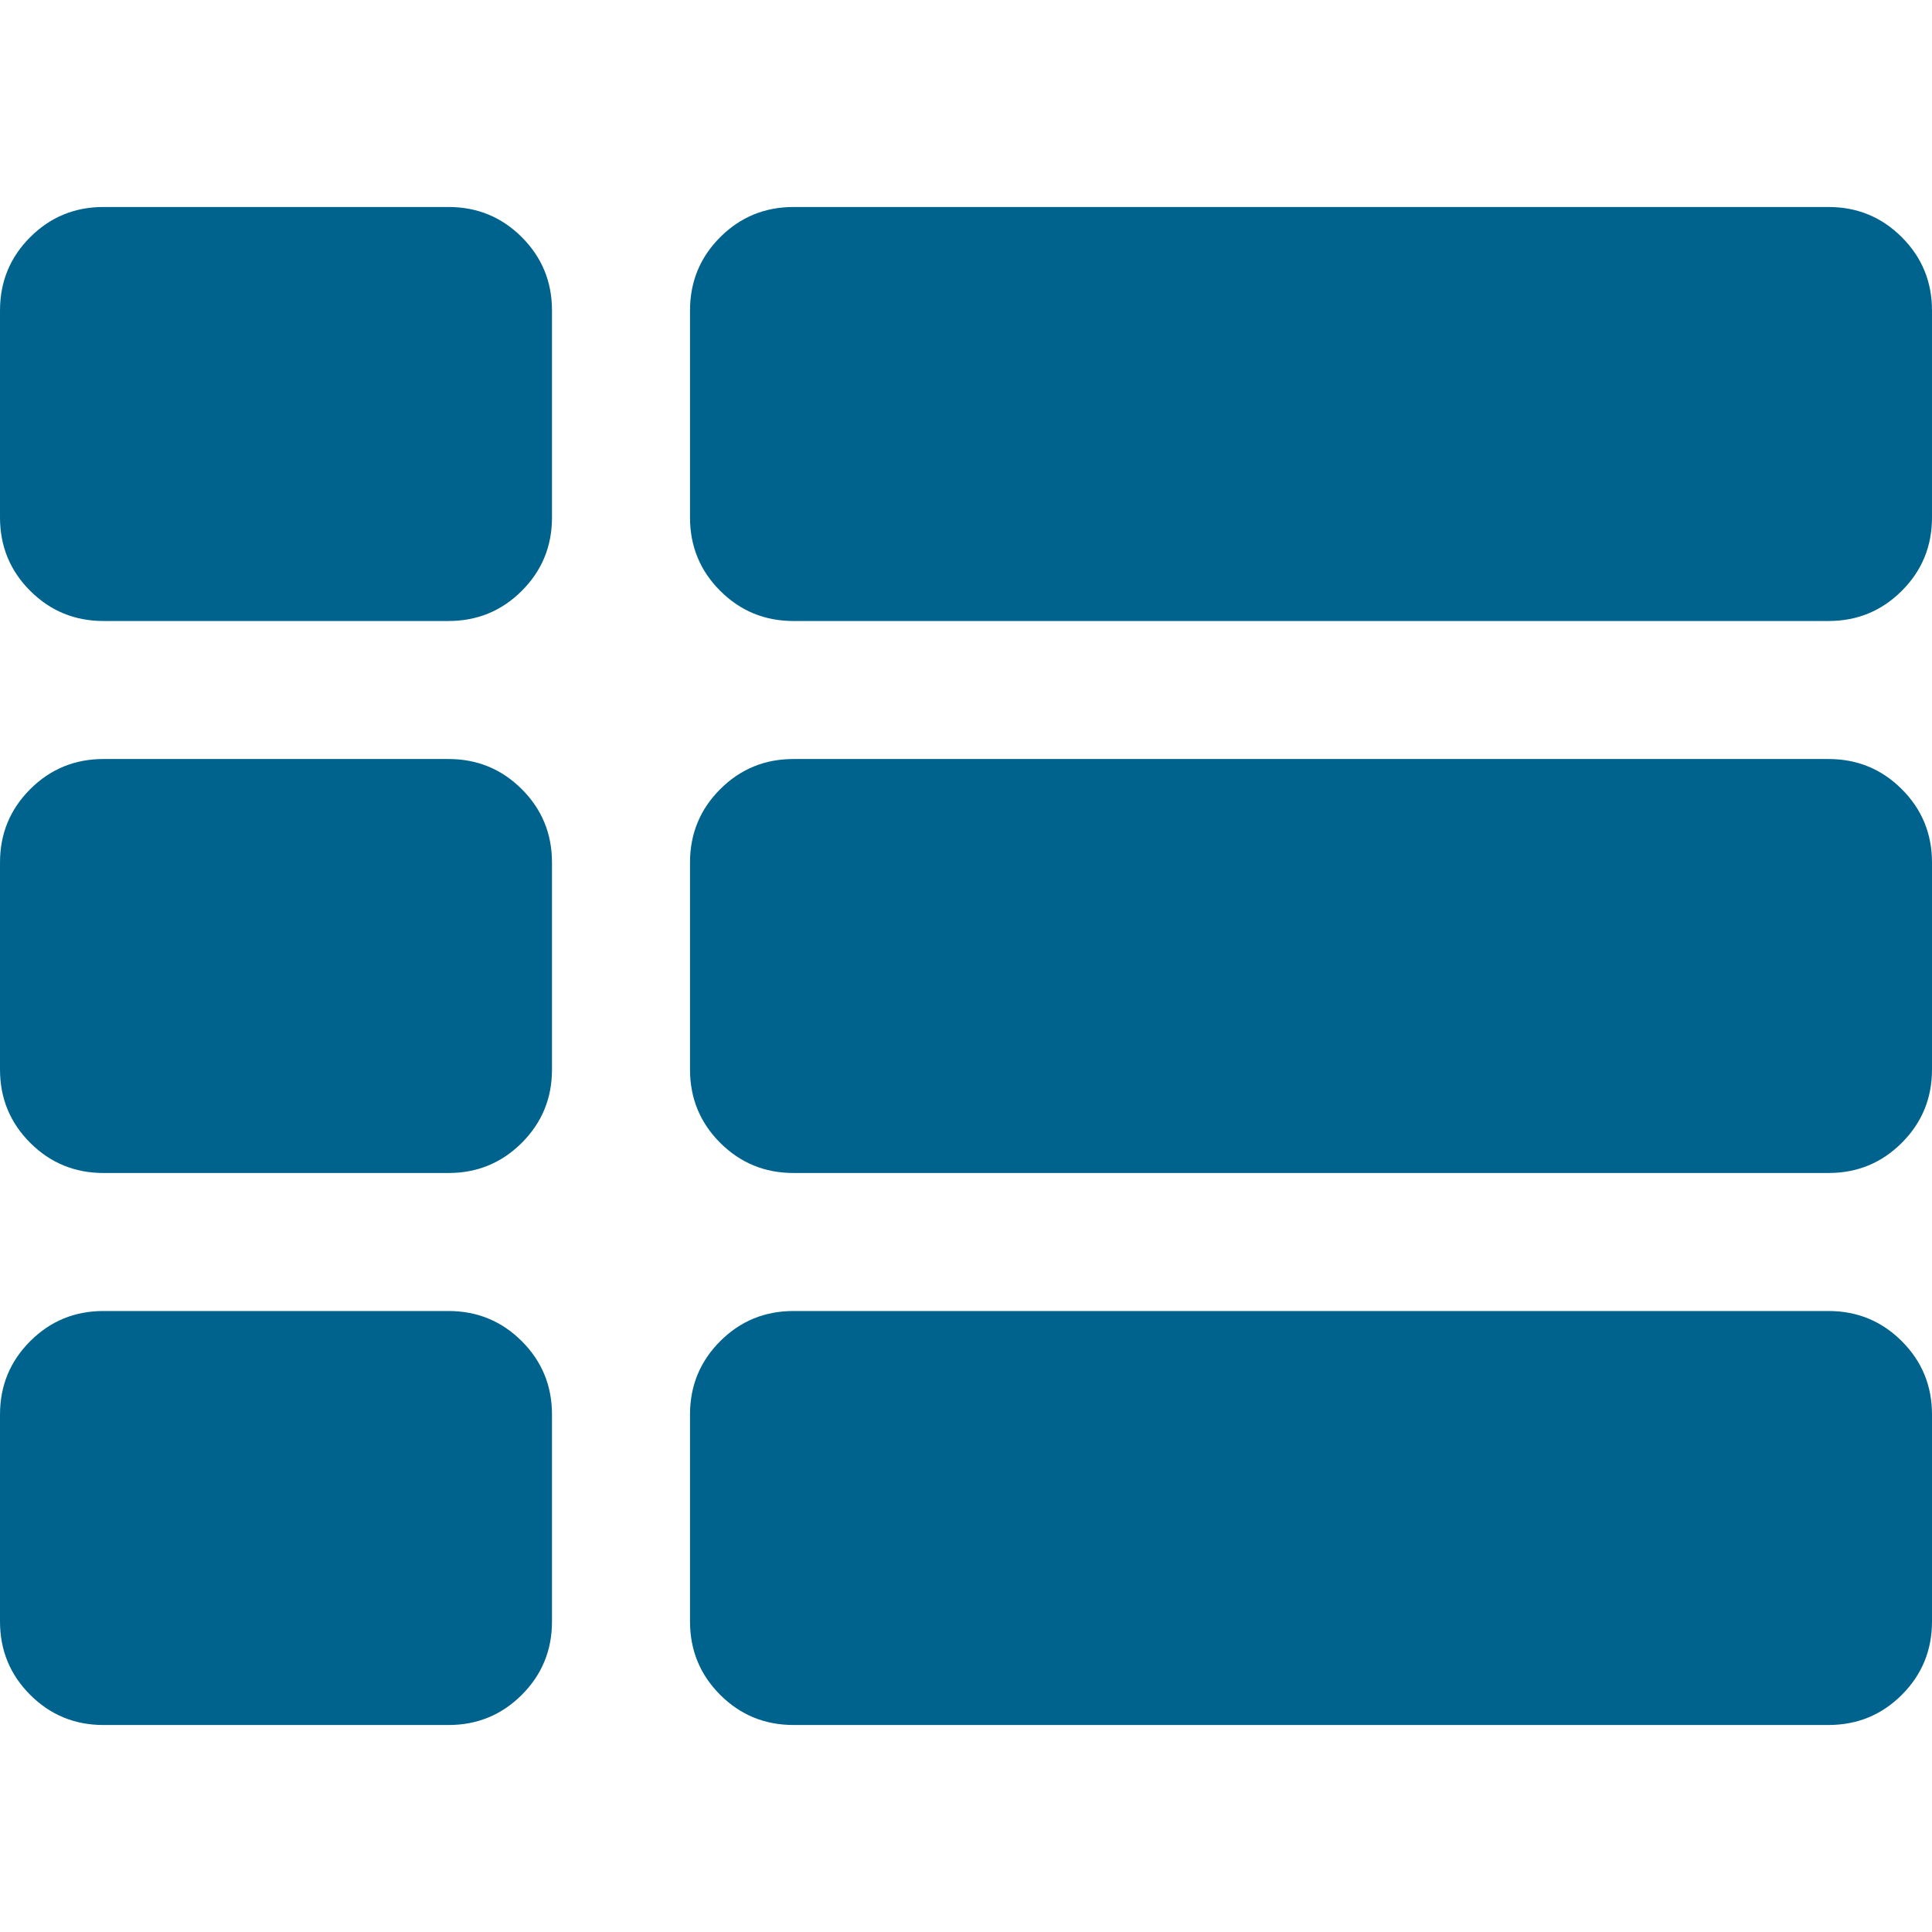 <?xml version="1.0"?>
<svg xmlns="http://www.w3.org/2000/svg" xmlns:xlink="http://www.w3.org/1999/xlink" version="1.1" id="Capa_1" x="0px" y="0px" width="512px" height="512px" viewBox="0 0 511.626 511.627" style="enable-background:new 0 0 511.626 511.627;" xml:space="preserve"><g><g>
	<g>
		<path d="M118.771,200.999H27.406c-7.611,0-14.084,2.664-19.414,7.994C2.663,214.32,0,220.791,0,228.407v54.823    c0,7.61,2.663,14.078,7.992,19.406c5.33,5.329,11.803,7.994,19.414,7.994h91.365c7.611,0,14.084-2.665,19.414-7.994    c5.33-5.328,7.992-11.796,7.992-19.406v-54.823c0-7.616-2.662-14.087-7.992-19.414S126.382,200.999,118.771,200.999z" data-original="#000000" class="active-path" data-old_color="#000000" fill="#00638E"/>
		<path d="M118.771,54.814H27.406c-7.611,0-14.084,2.663-19.414,7.993C2.663,68.137,0,74.61,0,82.221v54.821    c0,7.616,2.663,14.091,7.992,19.417c5.33,5.327,11.803,7.994,19.414,7.994h91.365c7.611,0,14.084-2.667,19.414-7.994    s7.992-11.798,7.992-19.414V82.225c0-7.611-2.662-14.084-7.992-19.417C132.855,57.48,126.382,54.814,118.771,54.814z" data-original="#000000" class="active-path" data-old_color="#000000" fill="#00638E"/>
		<path d="M118.771,347.177H27.406c-7.611,0-14.084,2.662-19.414,7.994C2.663,360.502,0,366.974,0,374.585v54.826    c0,7.61,2.663,14.086,7.992,19.41c5.33,5.332,11.803,7.991,19.414,7.991h91.365c7.611,0,14.084-2.663,19.414-7.991    c5.33-5.324,7.992-11.8,7.992-19.41v-54.826c0-7.611-2.662-14.083-7.992-19.411S126.382,347.177,118.771,347.177z" data-original="#000000" class="active-path" data-old_color="#000000" fill="#00638E"/>
		<path d="M484.215,200.999H210.131c-7.614,0-14.084,2.664-19.414,7.994s-7.992,11.798-7.992,19.414v54.823    c0,7.61,2.662,14.078,7.992,19.406c5.327,5.329,11.8,7.994,19.414,7.994h274.091c7.61,0,14.085-2.665,19.41-7.994    c5.332-5.328,7.994-11.796,7.994-19.406v-54.823c0-7.616-2.662-14.087-7.997-19.414    C498.3,203.663,491.833,200.999,484.215,200.999z" data-original="#000000" class="active-path" data-old_color="#000000" fill="#00638E"/>
		<path d="M484.215,347.177H210.131c-7.614,0-14.084,2.662-19.414,7.994c-5.33,5.331-7.992,11.8-7.992,19.41v54.823    c0,7.611,2.662,14.089,7.992,19.417c5.327,5.328,11.8,7.987,19.414,7.987h274.091c7.61,0,14.085-2.662,19.41-7.987    c5.332-5.331,7.994-11.806,7.994-19.417v-54.823c0-7.61-2.662-14.085-7.997-19.41C498.3,349.846,491.833,347.177,484.215,347.177z    " data-original="#000000" class="active-path" data-old_color="#000000" fill="#00638E"/>
		<path d="M503.629,62.811c-5.329-5.327-11.797-7.993-19.414-7.993H210.131c-7.614,0-14.084,2.663-19.414,7.993    s-7.992,11.803-7.992,19.414v54.821c0,7.616,2.662,14.083,7.992,19.414c5.327,5.327,11.8,7.994,19.414,7.994h274.091    c7.61,0,14.078-2.667,19.41-7.994s7.994-11.798,7.994-19.414V82.225C511.626,74.613,508.964,68.141,503.629,62.811z" data-original="#000000" class="active-path" data-old_color="#000000" fill="#00638E"/>
	</g>
</g></g> </svg>
